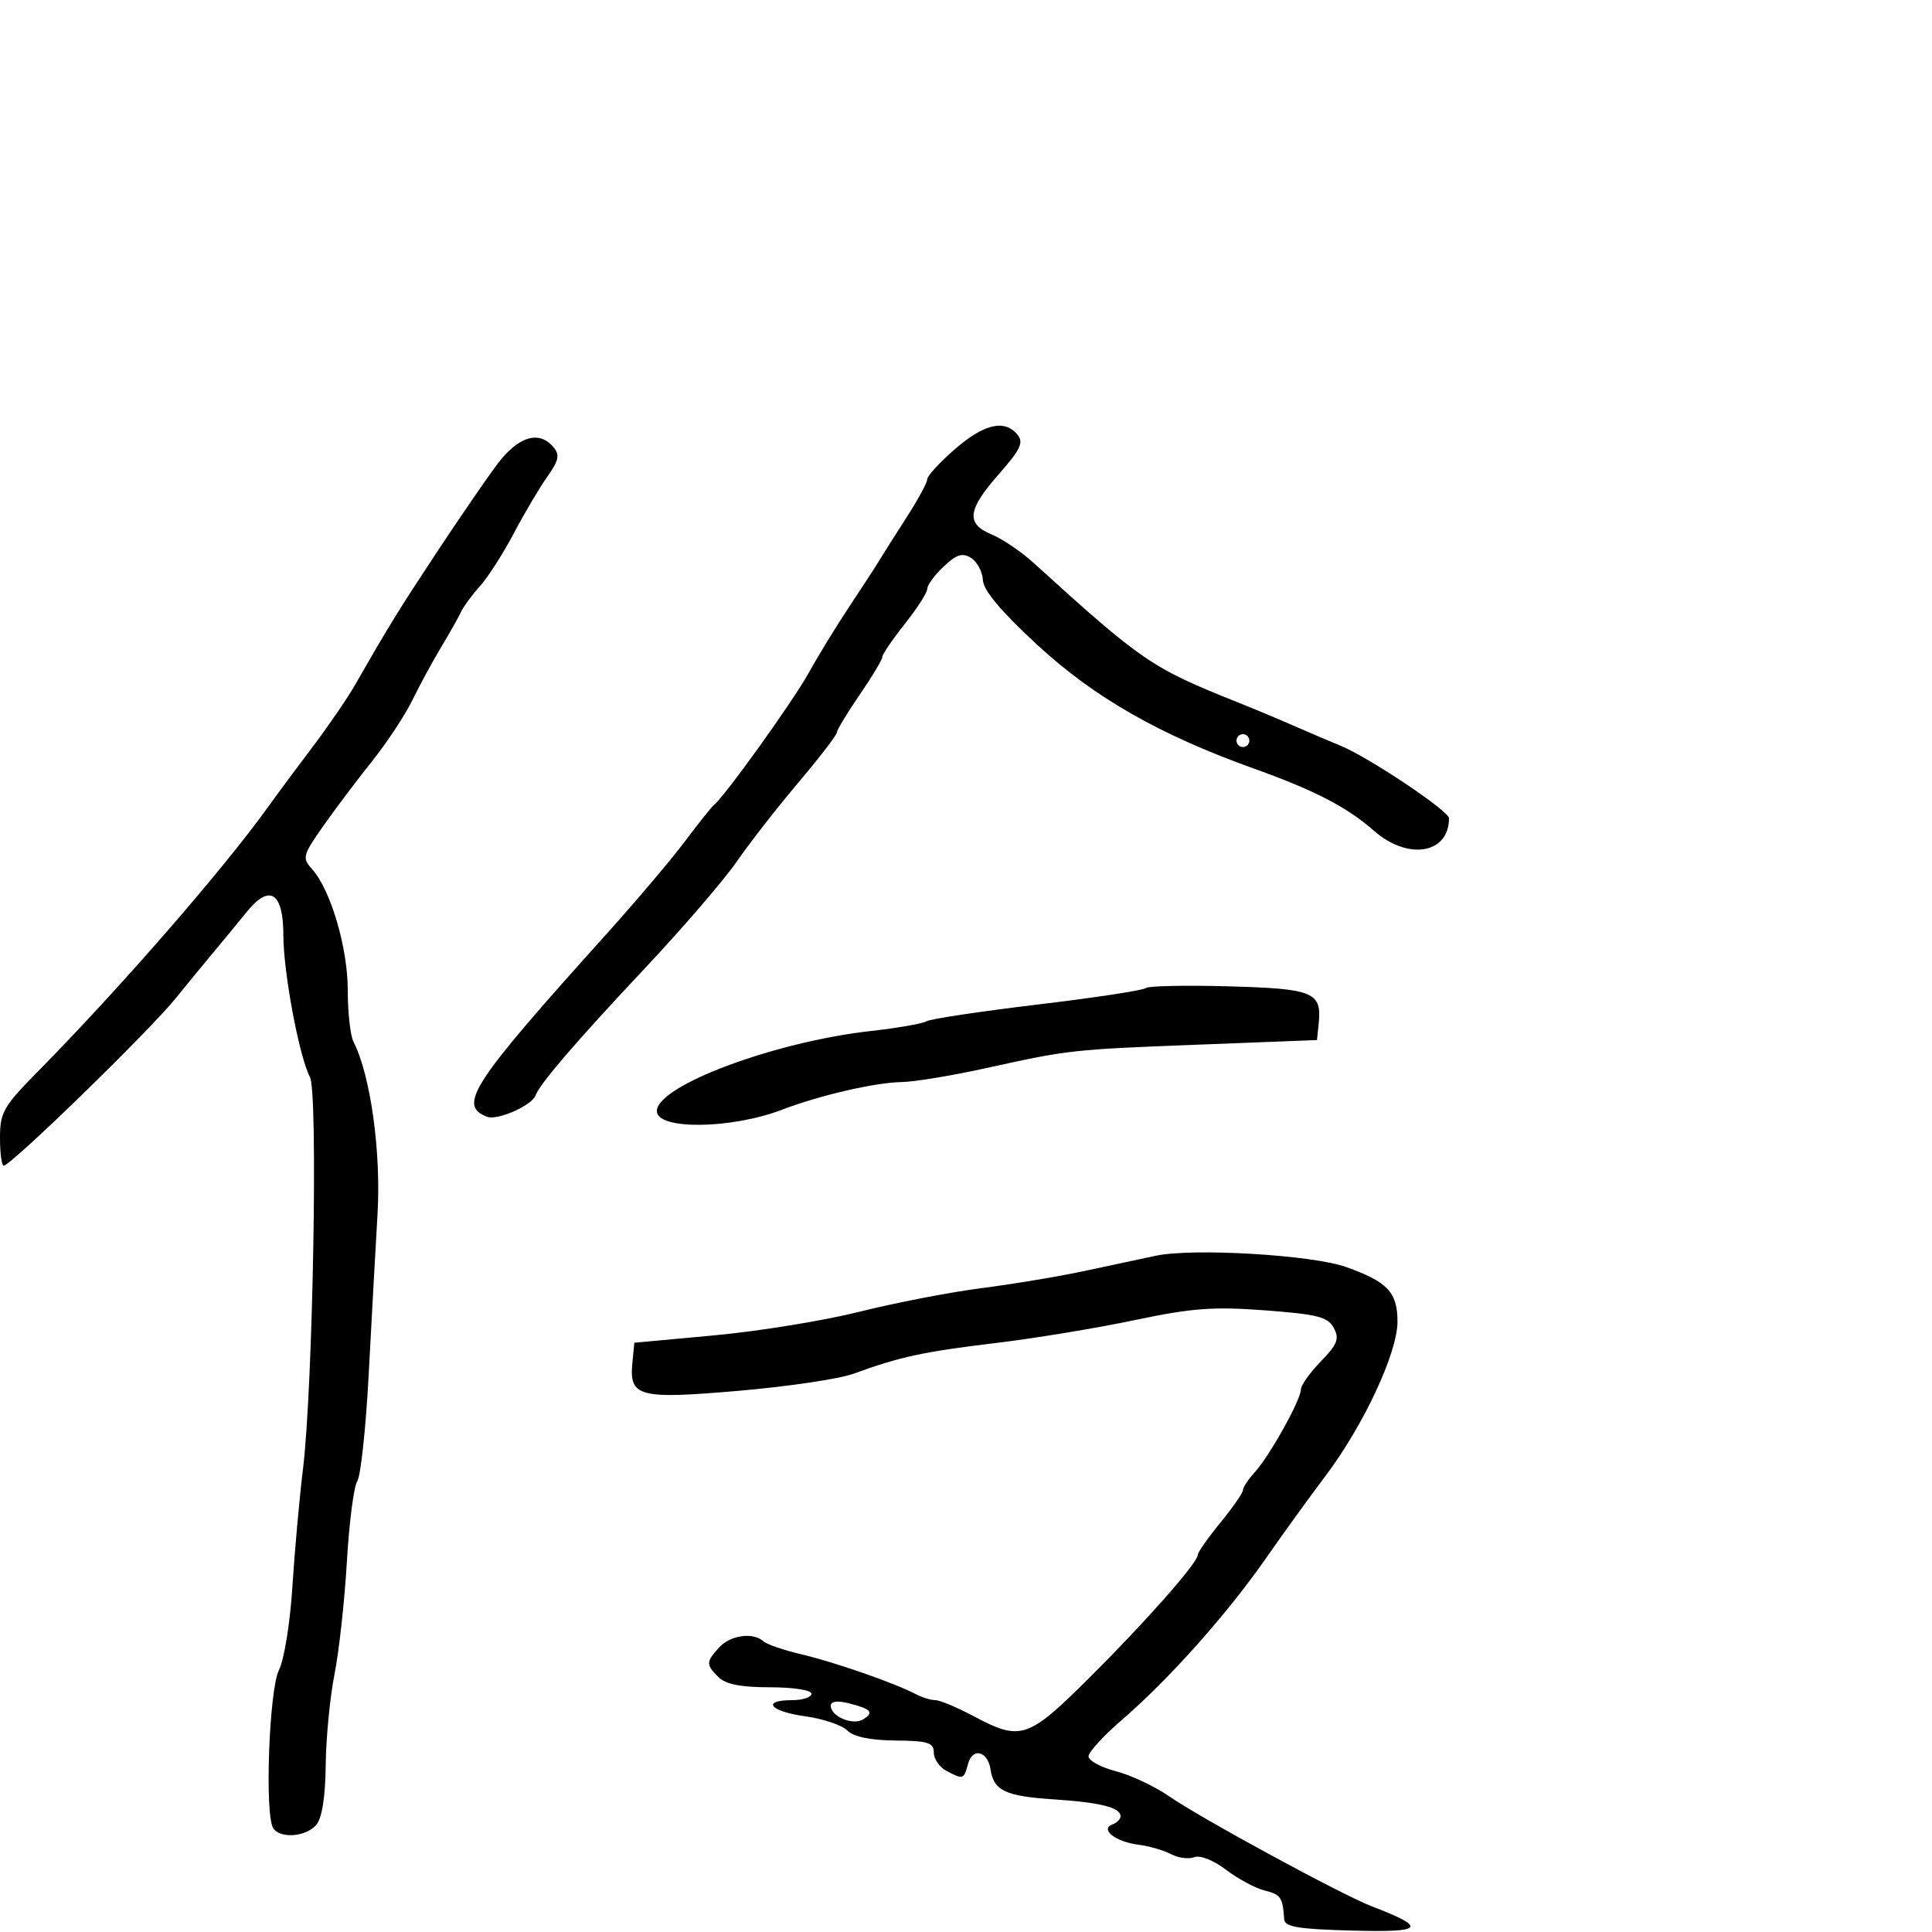 <svg xmlns="http://www.w3.org/2000/svg" width="300" height="300" viewBox="0 0 300 300" version="1.1">
	<path d="M 148.235 69.780 C 145.889 71.826, 143.976 73.911, 143.985 74.412 C 143.993 74.914, 142.537 77.596, 140.750 80.372 C 138.963 83.149, 137.050 86.169, 136.500 87.084 C 135.950 88, 133.888 91.171, 131.917 94.132 C 129.947 97.093, 127.087 101.762, 125.563 104.508 C 123.087 108.967, 112.497 123.724, 110.857 125 C 110.504 125.275, 108.469 127.826, 106.336 130.669 C 104.202 133.512, 98.642 140.076, 93.978 145.256 C 73.183 168.354, 71.038 171.649, 75.641 173.416 C 77.236 174.028, 82.598 171.659, 83.160 170.094 C 83.805 168.298, 89.529 161.643, 100.146 150.347 C 106.002 144.117, 112.426 136.653, 114.423 133.760 C 116.420 130.867, 120.722 125.350, 123.983 121.500 C 127.243 117.650, 129.931 114.152, 129.956 113.726 C 129.980 113.300, 131.575 110.662, 133.500 107.864 C 135.425 105.065, 137 102.439, 137 102.029 C 137 101.618, 138.571 99.306, 140.490 96.891 C 142.410 94.476, 143.985 92.016, 143.990 91.424 C 143.996 90.833, 145.145 89.273, 146.545 87.958 C 148.552 86.072, 149.450 85.794, 150.795 86.642 C 151.733 87.233, 152.556 88.783, 152.624 90.086 C 152.709 91.690, 155.456 94.954, 161.124 100.186 C 169.956 108.336, 180.076 114.108, 194.742 119.359 C 204.160 122.730, 209.156 125.320, 213.354 129.006 C 218.641 133.648, 225 132.585, 225 127.059 C 225 125.915, 212.441 117.525, 208.099 115.768 C 206.670 115.190, 203.531 113.852, 201.125 112.795 C 198.719 111.737, 194.669 110.043, 192.125 109.028 C 178.824 103.725, 177.350 102.717, 160.463 87.376 C 158.572 85.658, 155.669 83.691, 154.012 83.005 C 149.954 81.324, 150.202 79.188, 155.104 73.619 C 158.483 69.780, 158.992 68.695, 157.982 67.478 C 155.980 65.066, 152.770 65.825, 148.235 69.780 M 77.085 72.250 C 75.353 74.588, 71.138 80.738, 67.718 85.918 C 61.844 94.815, 60.473 97.040, 55.141 106.332 C 53.932 108.439, 51.043 112.670, 48.721 115.734 C 46.400 118.799, 43.150 123.182, 41.500 125.476 C 34.493 135.217, 18.440 153.650, 5.841 166.421 C 0.531 171.804, 0 172.736, 0 176.671 C 0 179.052, 0.258 181, 0.573 181 C 1.706 181, 23.190 160.093, 27.308 154.984 C 28.852 153.068, 31.432 149.925, 33.042 148 C 34.652 146.075, 37.030 143.187, 38.327 141.583 C 41.870 137.199, 44 138.564, 44.001 145.219 C 44.002 150.984, 46.469 164.139, 48.131 167.246 C 49.402 169.619, 48.593 215.371, 47.058 228 C 46.490 232.675, 45.741 241, 45.394 246.500 C 45.047 252, 44.113 257.771, 43.318 259.324 C 41.792 262.305, 41.079 281.700, 42.416 283.864 C 43.461 285.555, 47.558 285.237, 49.128 283.344 C 50.007 282.284, 50.527 278.960, 50.576 274.094 C 50.618 269.918, 51.231 263.575, 51.938 260 C 52.645 256.425, 53.511 248.550, 53.862 242.500 C 54.213 236.450, 54.939 230.825, 55.476 230 C 56.013 229.175, 56.809 221.750, 57.246 213.500 C 57.683 205.250, 58.303 194, 58.623 188.500 C 59.189 178.805, 57.530 166.931, 54.888 161.764 C 54.399 160.809, 54 157.202, 54 153.749 C 54 147.143, 51.337 138.135, 48.436 134.930 C 46.899 133.230, 47.008 132.809, 50.147 128.332 C 51.991 125.702, 55.405 121.168, 57.734 118.256 C 60.062 115.345, 62.894 111.059, 64.027 108.731 C 65.160 106.404, 67.171 102.700, 68.496 100.500 C 69.821 98.300, 71.217 95.825, 71.599 95 C 71.981 94.175, 73.304 92.375, 74.540 91 C 75.775 89.625, 78.141 85.930, 79.797 82.789 C 81.453 79.649, 83.793 75.695, 84.997 74.004 C 86.757 71.532, 86.948 70.643, 85.971 69.465 C 83.701 66.730, 80.410 67.762, 77.085 72.250 M 192 115 C 192 115.550, 192.450 116, 193 116 C 193.550 116, 194 115.550, 194 115 C 194 114.450, 193.550 114, 193 114 C 192.450 114, 192 114.450, 192 115 M 177.891 153.434 C 177.556 153.773, 170.004 154.922, 161.108 155.987 C 152.212 157.052, 144.452 158.220, 143.865 158.583 C 143.278 158.946, 139.409 159.623, 135.268 160.088 C 120.220 161.775, 102 168.587, 102 172.525 C 102 175.481, 113.558 175.344, 121.500 172.293 C 127.250 170.085, 135.938 168.079, 140 168.022 C 141.925 167.996, 147.775 167.033, 153 165.884 C 166.133 162.994, 166.292 162.976, 186.500 162.196 L 204.500 161.500 204.759 159 C 205.272 154.046, 204.031 153.527, 190.787 153.158 C 184.029 152.970, 178.226 153.094, 177.891 153.434 M 179.500 194.985 C 177.300 195.445, 172.350 196.503, 168.500 197.336 C 164.650 198.168, 157.450 199.371, 152.500 200.008 C 147.550 200.645, 139 202.296, 133.500 203.677 C 128 205.059, 117.875 206.709, 111 207.344 L 98.500 208.500 98.199 211.585 C 97.679 216.915, 99.138 217.302, 114.694 215.965 C 122.287 215.312, 130.300 214.122, 132.500 213.321 C 139.759 210.676, 143.382 209.892, 154.500 208.559 C 160.550 207.834, 170.296 206.230, 176.158 204.995 C 185.076 203.115, 188.383 202.866, 196.423 203.469 C 204.603 204.082, 206.191 204.488, 207.108 206.201 C 208.007 207.882, 207.675 208.740, 205.092 211.405 C 203.392 213.159, 202 215.120, 202 215.762 C 202 217.360, 197.173 226.031, 194.874 228.564 C 193.843 229.700, 193 230.974, 193 231.396 C 193 231.818, 191.425 234.085, 189.500 236.435 C 187.575 238.784, 186 241.029, 186 241.424 C 186 242.652, 177.875 251.859, 169.064 260.616 C 159.606 270.015, 158.500 270.380, 151.212 266.500 C 148.629 265.125, 145.944 264, 145.244 264 C 144.545 264, 143.191 263.586, 142.236 263.080 C 139.040 261.386, 129.552 258.079, 124.500 256.897 C 121.750 256.254, 119.072 255.339, 118.550 254.864 C 116.947 253.406, 113.398 253.902, 111.655 255.829 C 109.613 258.085, 109.606 258.463, 111.571 260.429 C 112.674 261.531, 115.061 262, 119.571 262 C 123.190 262, 126 262.437, 126 263 C 126 263.550, 124.650 264, 123 264 C 118.147 264, 119.565 265.753, 125.026 266.504 C 127.790 266.884, 130.730 267.873, 131.560 268.702 C 132.550 269.693, 135.113 270.229, 139.034 270.266 C 144.096 270.314, 145 270.596, 145 272.126 C 145 273.118, 145.870 274.395, 146.934 274.965 C 149.542 276.360, 149.684 276.315, 150.317 273.895 C 150.995 271.302, 153.387 271.892, 153.810 274.756 C 154.296 278.043, 156.122 278.912, 163.570 279.400 C 170.842 279.876, 174 280.670, 174 282.024 C 174 282.469, 173.438 283.040, 172.750 283.292 C 170.734 284.031, 173.221 285.996, 176.733 286.441 C 178.429 286.655, 180.725 287.317, 181.835 287.912 C 182.946 288.506, 184.567 288.720, 185.438 288.386 C 186.354 288.034, 188.433 288.855, 190.374 290.336 C 192.218 291.742, 194.913 293.191, 196.363 293.555 C 198.889 294.189, 199.182 294.618, 199.402 298 C 199.481 299.213, 201.511 299.554, 210 299.780 C 221.155 300.078, 221.721 299.366, 213 296.008 C 208.296 294.197, 186.496 282.357, 181.500 278.900 C 179.300 277.378, 175.588 275.635, 173.250 275.028 C 170.912 274.420, 169.012 273.378, 169.027 272.711 C 169.043 272.045, 171.405 269.475, 174.277 267 C 181.477 260.797, 190.541 250.632, 196.500 242.078 C 199.250 238.131, 203.429 232.348, 205.788 229.228 C 211.715 221.383, 217 210.074, 217 205.233 C 217 200.658, 215.481 199.045, 209 196.736 C 203.746 194.864, 185.308 193.770, 179.500 194.985 M 129 264.856 C 129 266.528, 132.420 267.976, 134.025 266.985 C 135.774 265.904, 135.281 265.360, 131.748 264.473 C 130.029 264.042, 129 264.185, 129 264.856" stroke="none" fill="black" fill-rule="evenodd"/>
</svg>